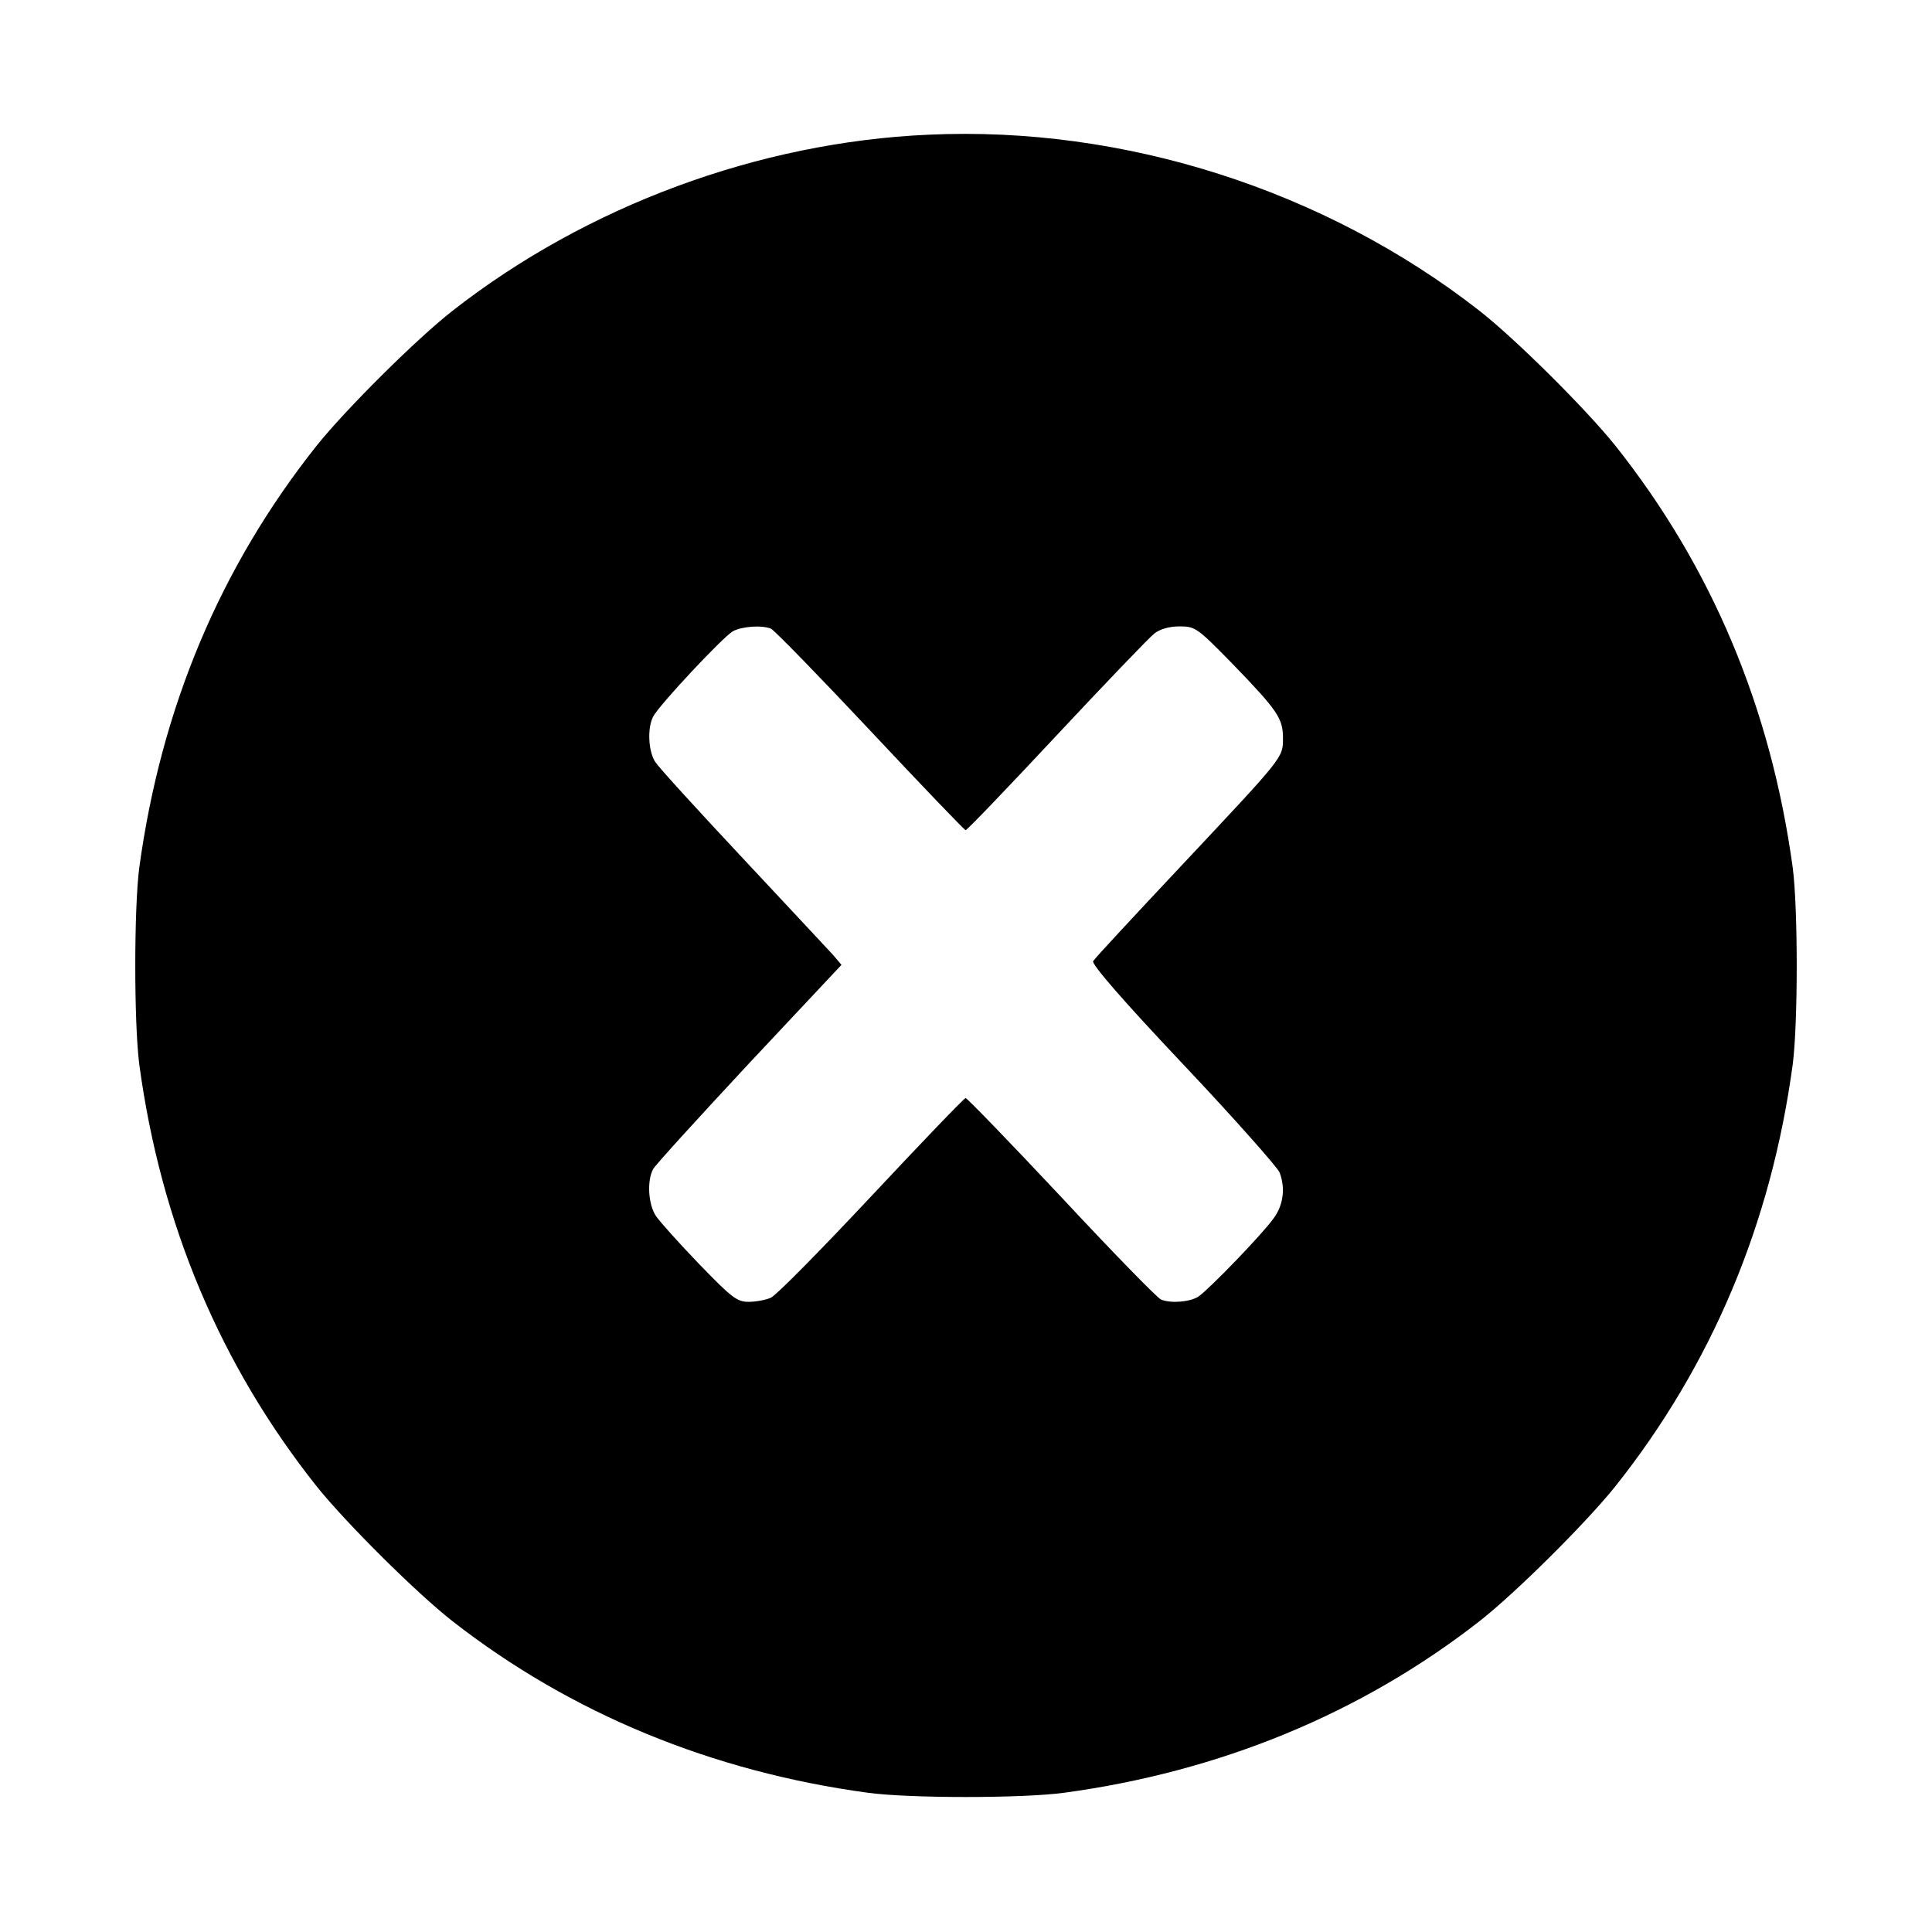 <?xml version="1.0" standalone="no"?>
<!DOCTYPE svg PUBLIC "-//W3C//DTD SVG 20010904//EN"
 "http://www.w3.org/TR/2001/REC-SVG-20010904/DTD/svg10.dtd">
<svg version="1.0" xmlns="http://www.w3.org/2000/svg"
 width="512pt" height="512pt" viewBox="0 0 512 512"
 preserveAspectRatio="xMidYMid meet">

<g transform="translate(0,512) scale(0.1,-0.1)"
fill="#000000" stroke="none">
<path d="M2460 4763 c-449 -20 -904 -188 -1260 -466 -96 -75 -282 -260 -360
-357 -256 -322 -413 -695 -471 -1120 -14 -109 -14 -410 0 -520 57 -423 215
-798 471 -1120 78 -97 264 -282 360 -357 313 -244 687 -398 1100 -454 110 -15
410 -15 520 0 413 56 787 210 1100 454 96 75 282 260 360 357 256 322 414 697
471 1120 14 110 14 411 0 520 -58 425 -215 798 -471 1120 -78 97 -264 282
-360 357 -410 320 -943 490 -1460 466z m-417 -1309 c8 -3 126 -124 263 -270
136 -145 250 -264 253 -264 4 0 112 113 241 251 129 138 246 260 259 270 15
12 40 19 67 19 42 0 47 -4 141 -100 119 -123 133 -144 133 -196 0 -53 3 -48
-270 -339 -124 -132 -229 -245 -233 -252 -5 -8 82 -108 238 -273 136 -144 250
-273 256 -287 16 -42 10 -87 -16 -122 -29 -41 -170 -187 -199 -207 -21 -14
-72 -19 -99 -8 -9 3 -127 124 -263 270 -136 145 -251 264 -255 264 -4 0 -116
-117 -249 -259 -133 -142 -253 -264 -267 -270 -13 -6 -40 -11 -59 -11 -31 0
-45 11 -132 101 -53 55 -104 112 -114 127 -20 30 -24 93 -7 124 6 11 121 137
255 281 l244 260 -22 26 c-13 14 -120 129 -239 256 -118 126 -223 241 -232
255 -19 28 -22 91 -6 121 16 31 185 211 211 226 24 13 76 17 101 7z"/>
</g>
</svg>
